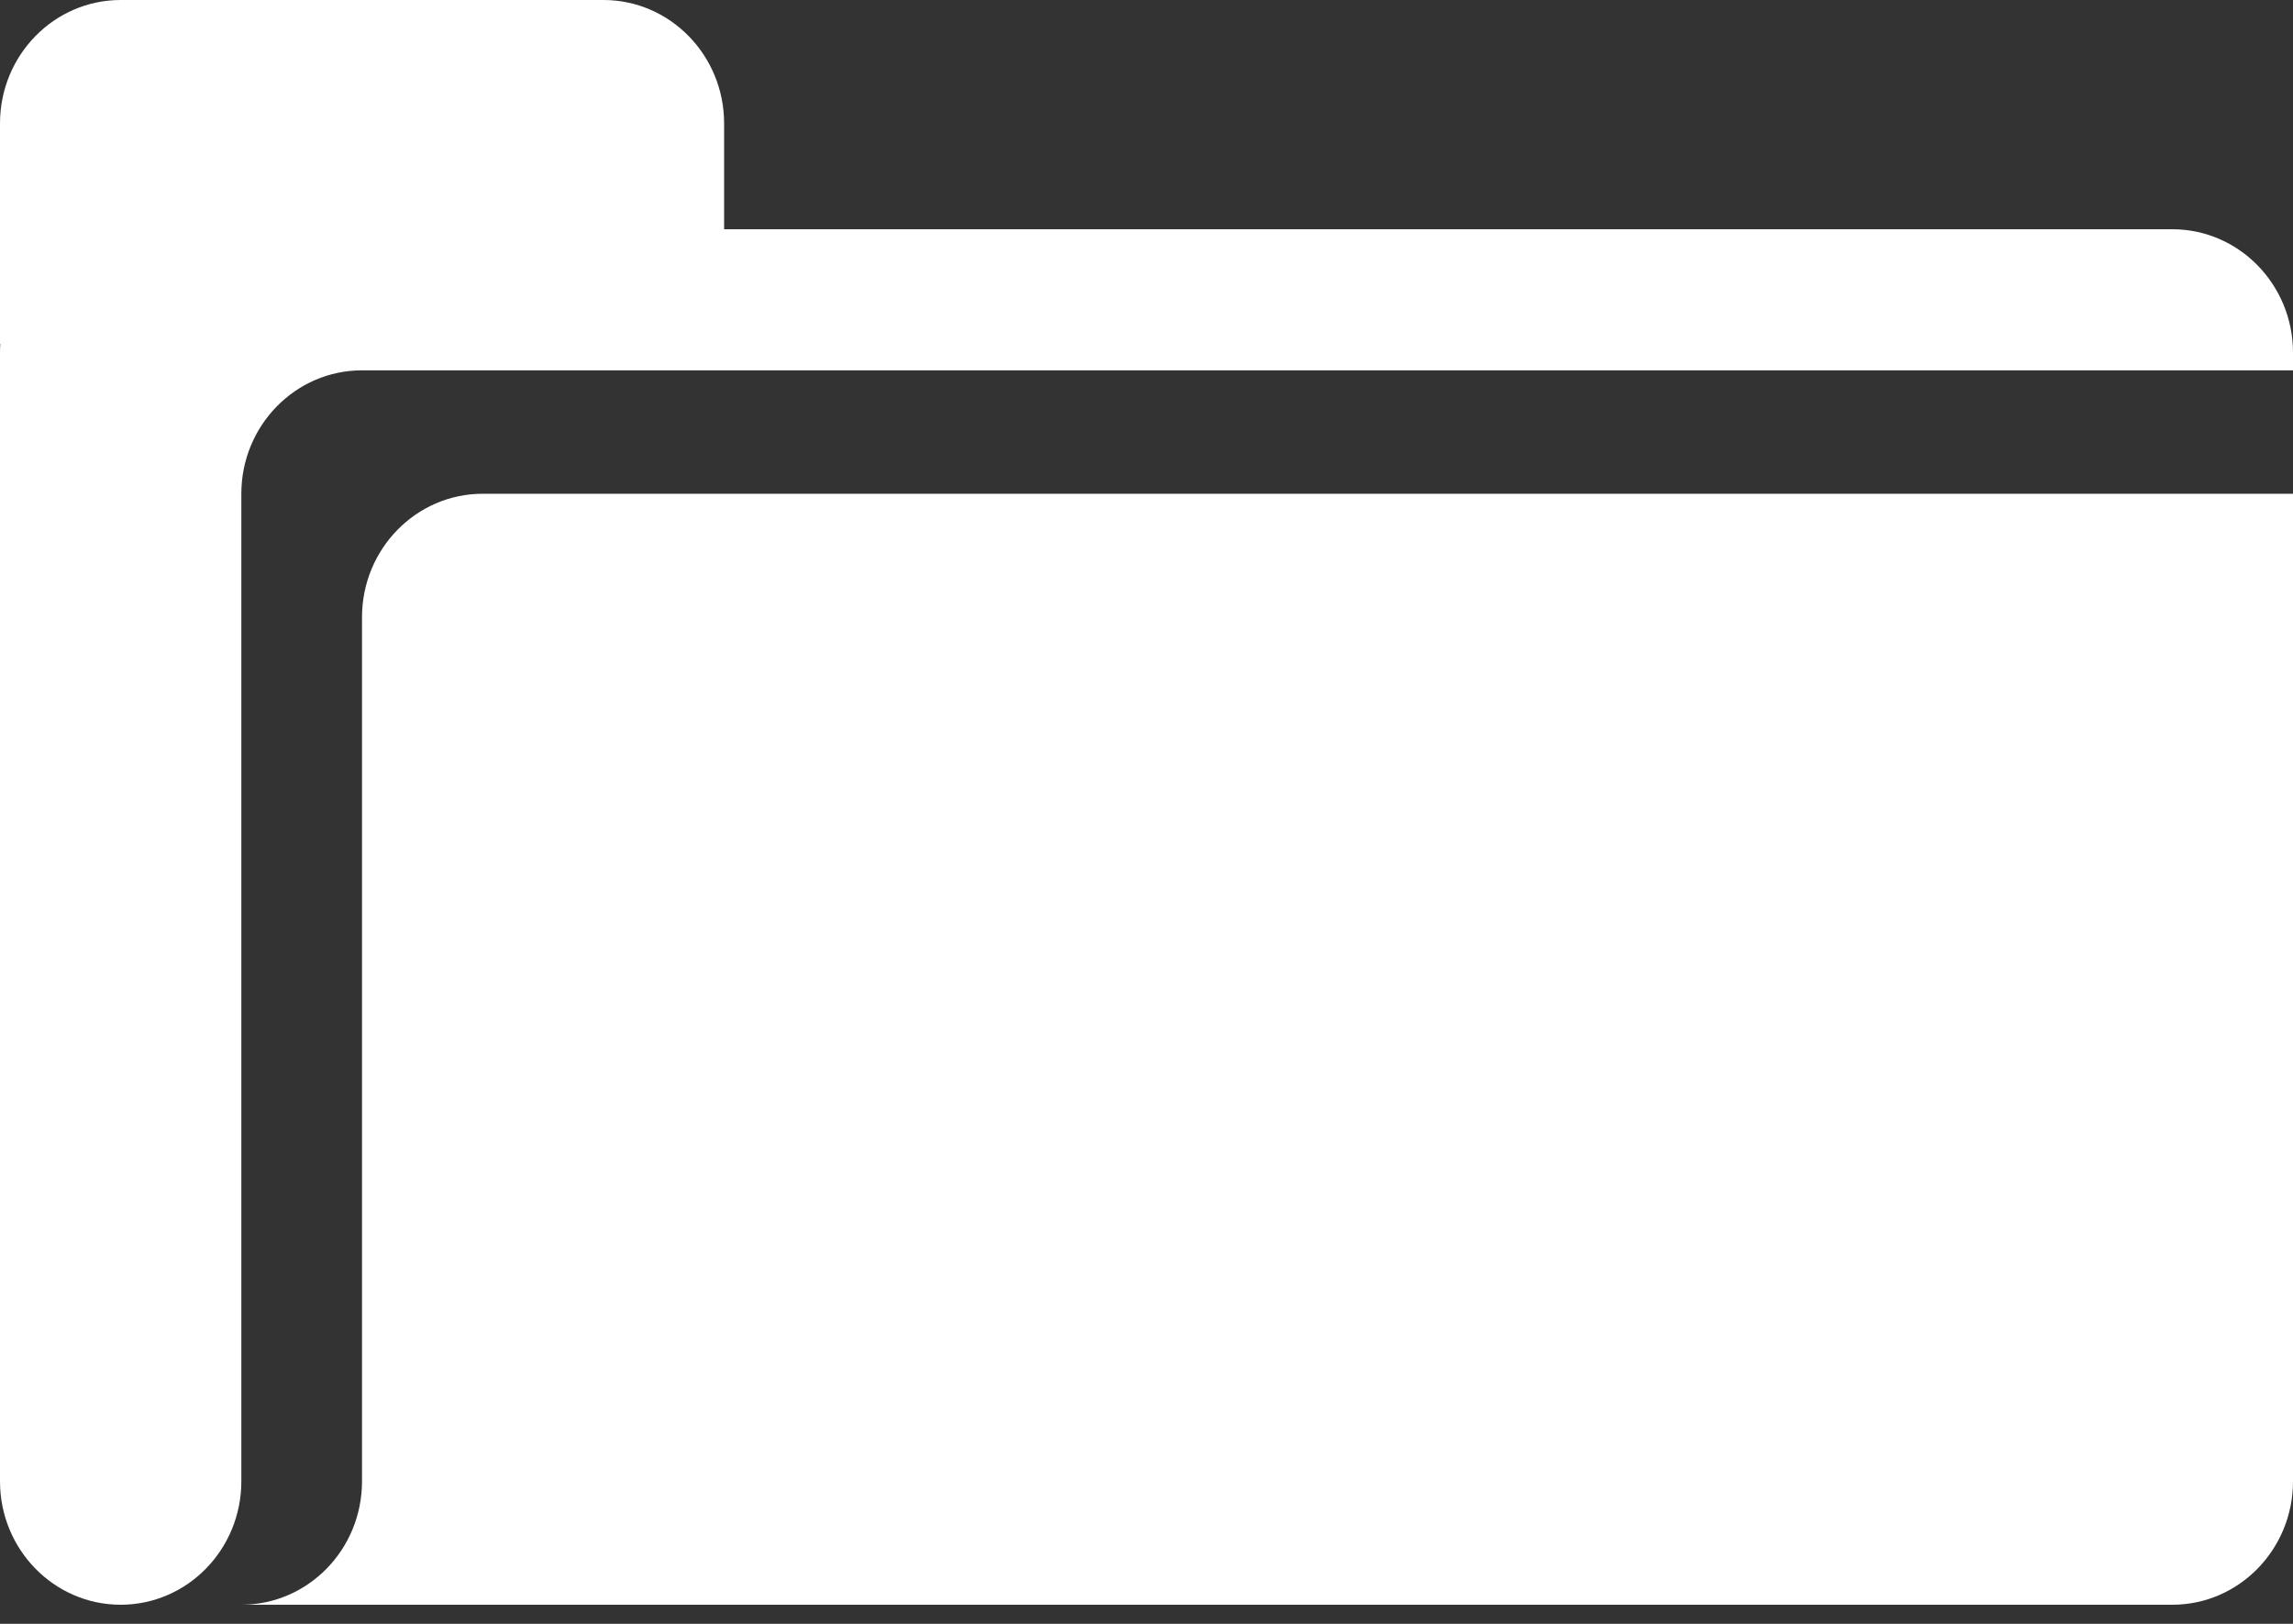 <svg width="24" height="17" viewBox="0 0 24 17" fill="none" xmlns="http://www.w3.org/2000/svg">
<rect x="0" y="0" width="24" height="17" fill="#333333" stroke="none"/>
<path d="M0 1.292C0 0.579 0.566 0 1.263 0H6.316C7.013 0 7.579 0.579 7.579 1.292V2.4H22.737C23.434 2.4 24 2.979 24 3.692V3.877H3.789C3.092 3.877 2.526 4.456 2.526 5.169V15.508C2.526 16.22 1.962 16.798 1.266 16.8H1.263C0.566 16.8 0 16.221 0 15.508V3.692C0 3.661 0.001 3.63 0.003 3.6H0V1.292Z" fill="white"/>
<path d="M2.529 16.8H22.737C23.434 16.8 24 16.221 24 15.508V5.169H5.053C4.355 5.169 3.789 5.748 3.789 6.462L3.789 5.169V15.508C3.789 16.22 3.226 16.798 2.529 16.8Z" fill="white"/>
</svg>
